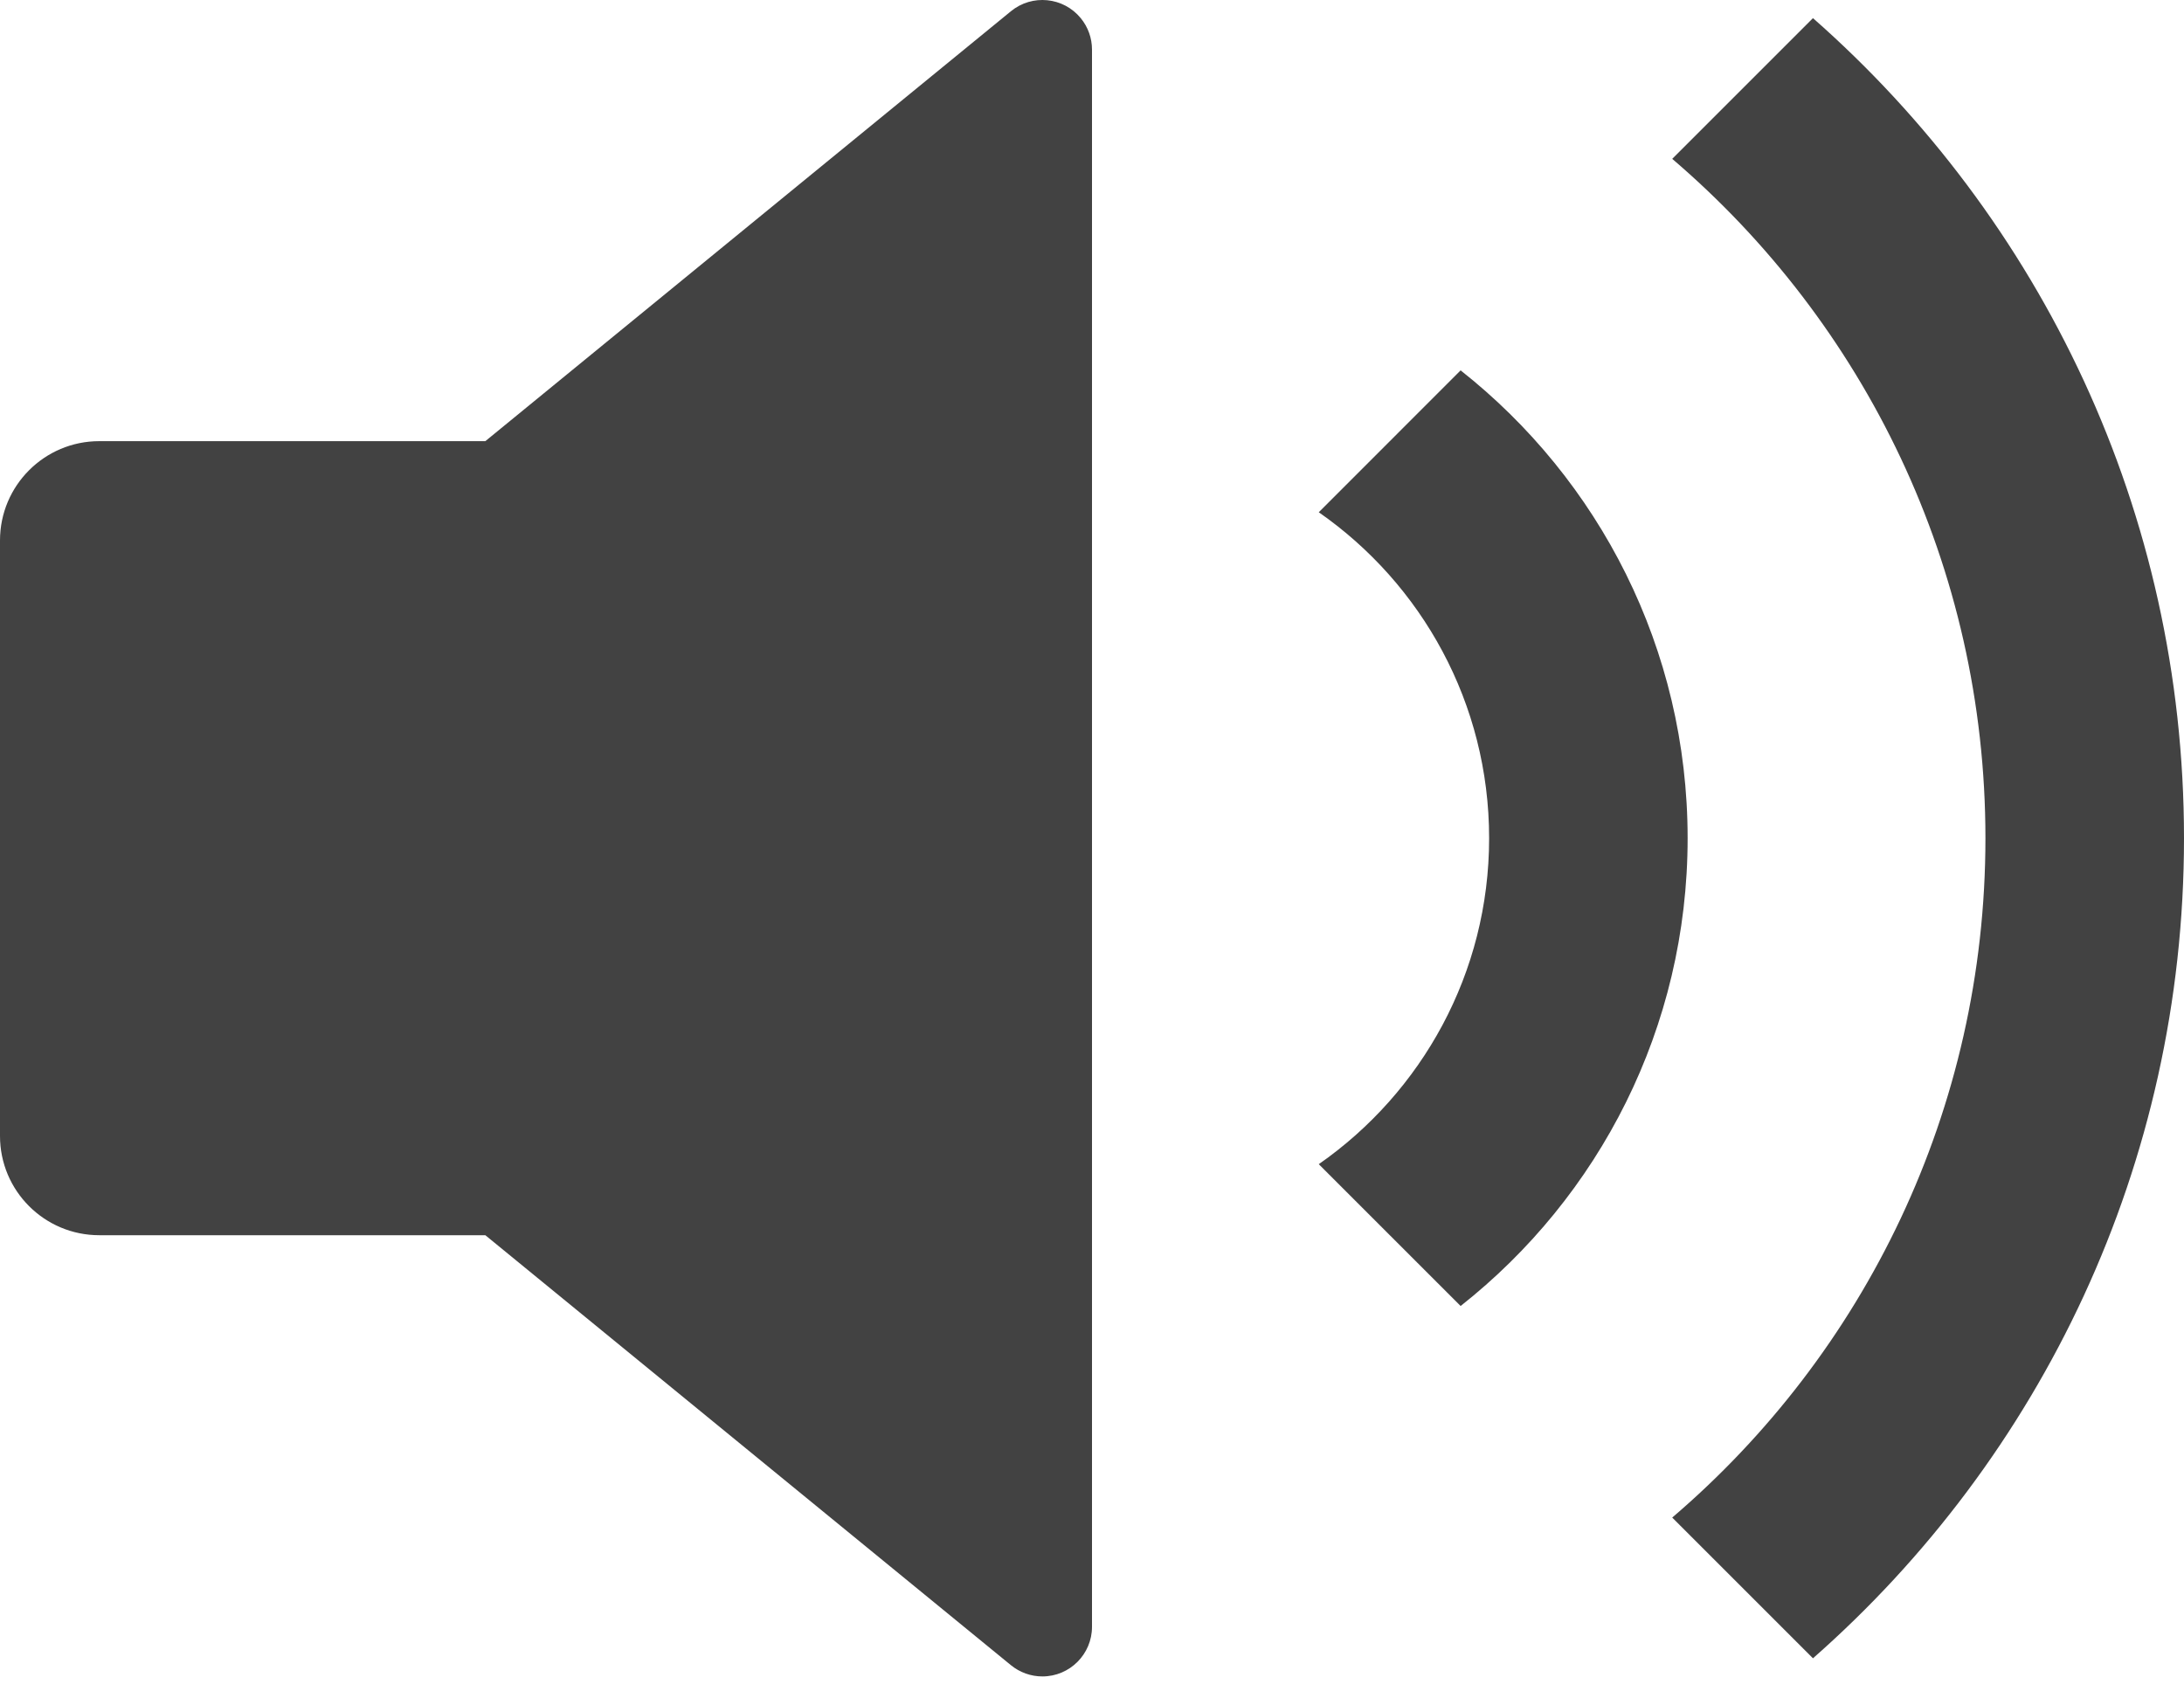 <svg width="36" height="28" viewBox="0 0 36 28" fill="none" xmlns="http://www.w3.org/2000/svg">
<path id="Vector" d="M1.636 20.364H8L16.664 27.453C16.81 27.572 16.993 27.638 17.182 27.638C17.634 27.638 18 27.271 18 26.82V0.818C18 0.629 17.935 0.446 17.815 0.3C17.529 -0.05 17.013 -0.101 16.664 0.185L8 7.273H1.636C0.733 7.273 0 8.006 0 8.91V18.728C0 19.632 0.733 20.364 1.636 20.364ZM36 13.819C36 19.206 33.634 24.04 29.884 27.339L27.564 25.019C30.724 22.318 32.727 18.302 32.727 13.819C32.727 9.335 30.724 5.32 27.564 2.619L29.884 0.299C33.634 3.598 36 8.432 36 13.819ZM27.818 13.819C27.818 10.691 26.355 7.904 24.076 6.106L21.738 8.445C23.435 9.627 24.546 11.593 24.546 13.819C24.546 16.044 23.435 18.01 21.738 19.193L24.076 21.531C26.355 19.733 27.818 16.947 27.818 13.819Z" fill="#424242"/>
</svg>

